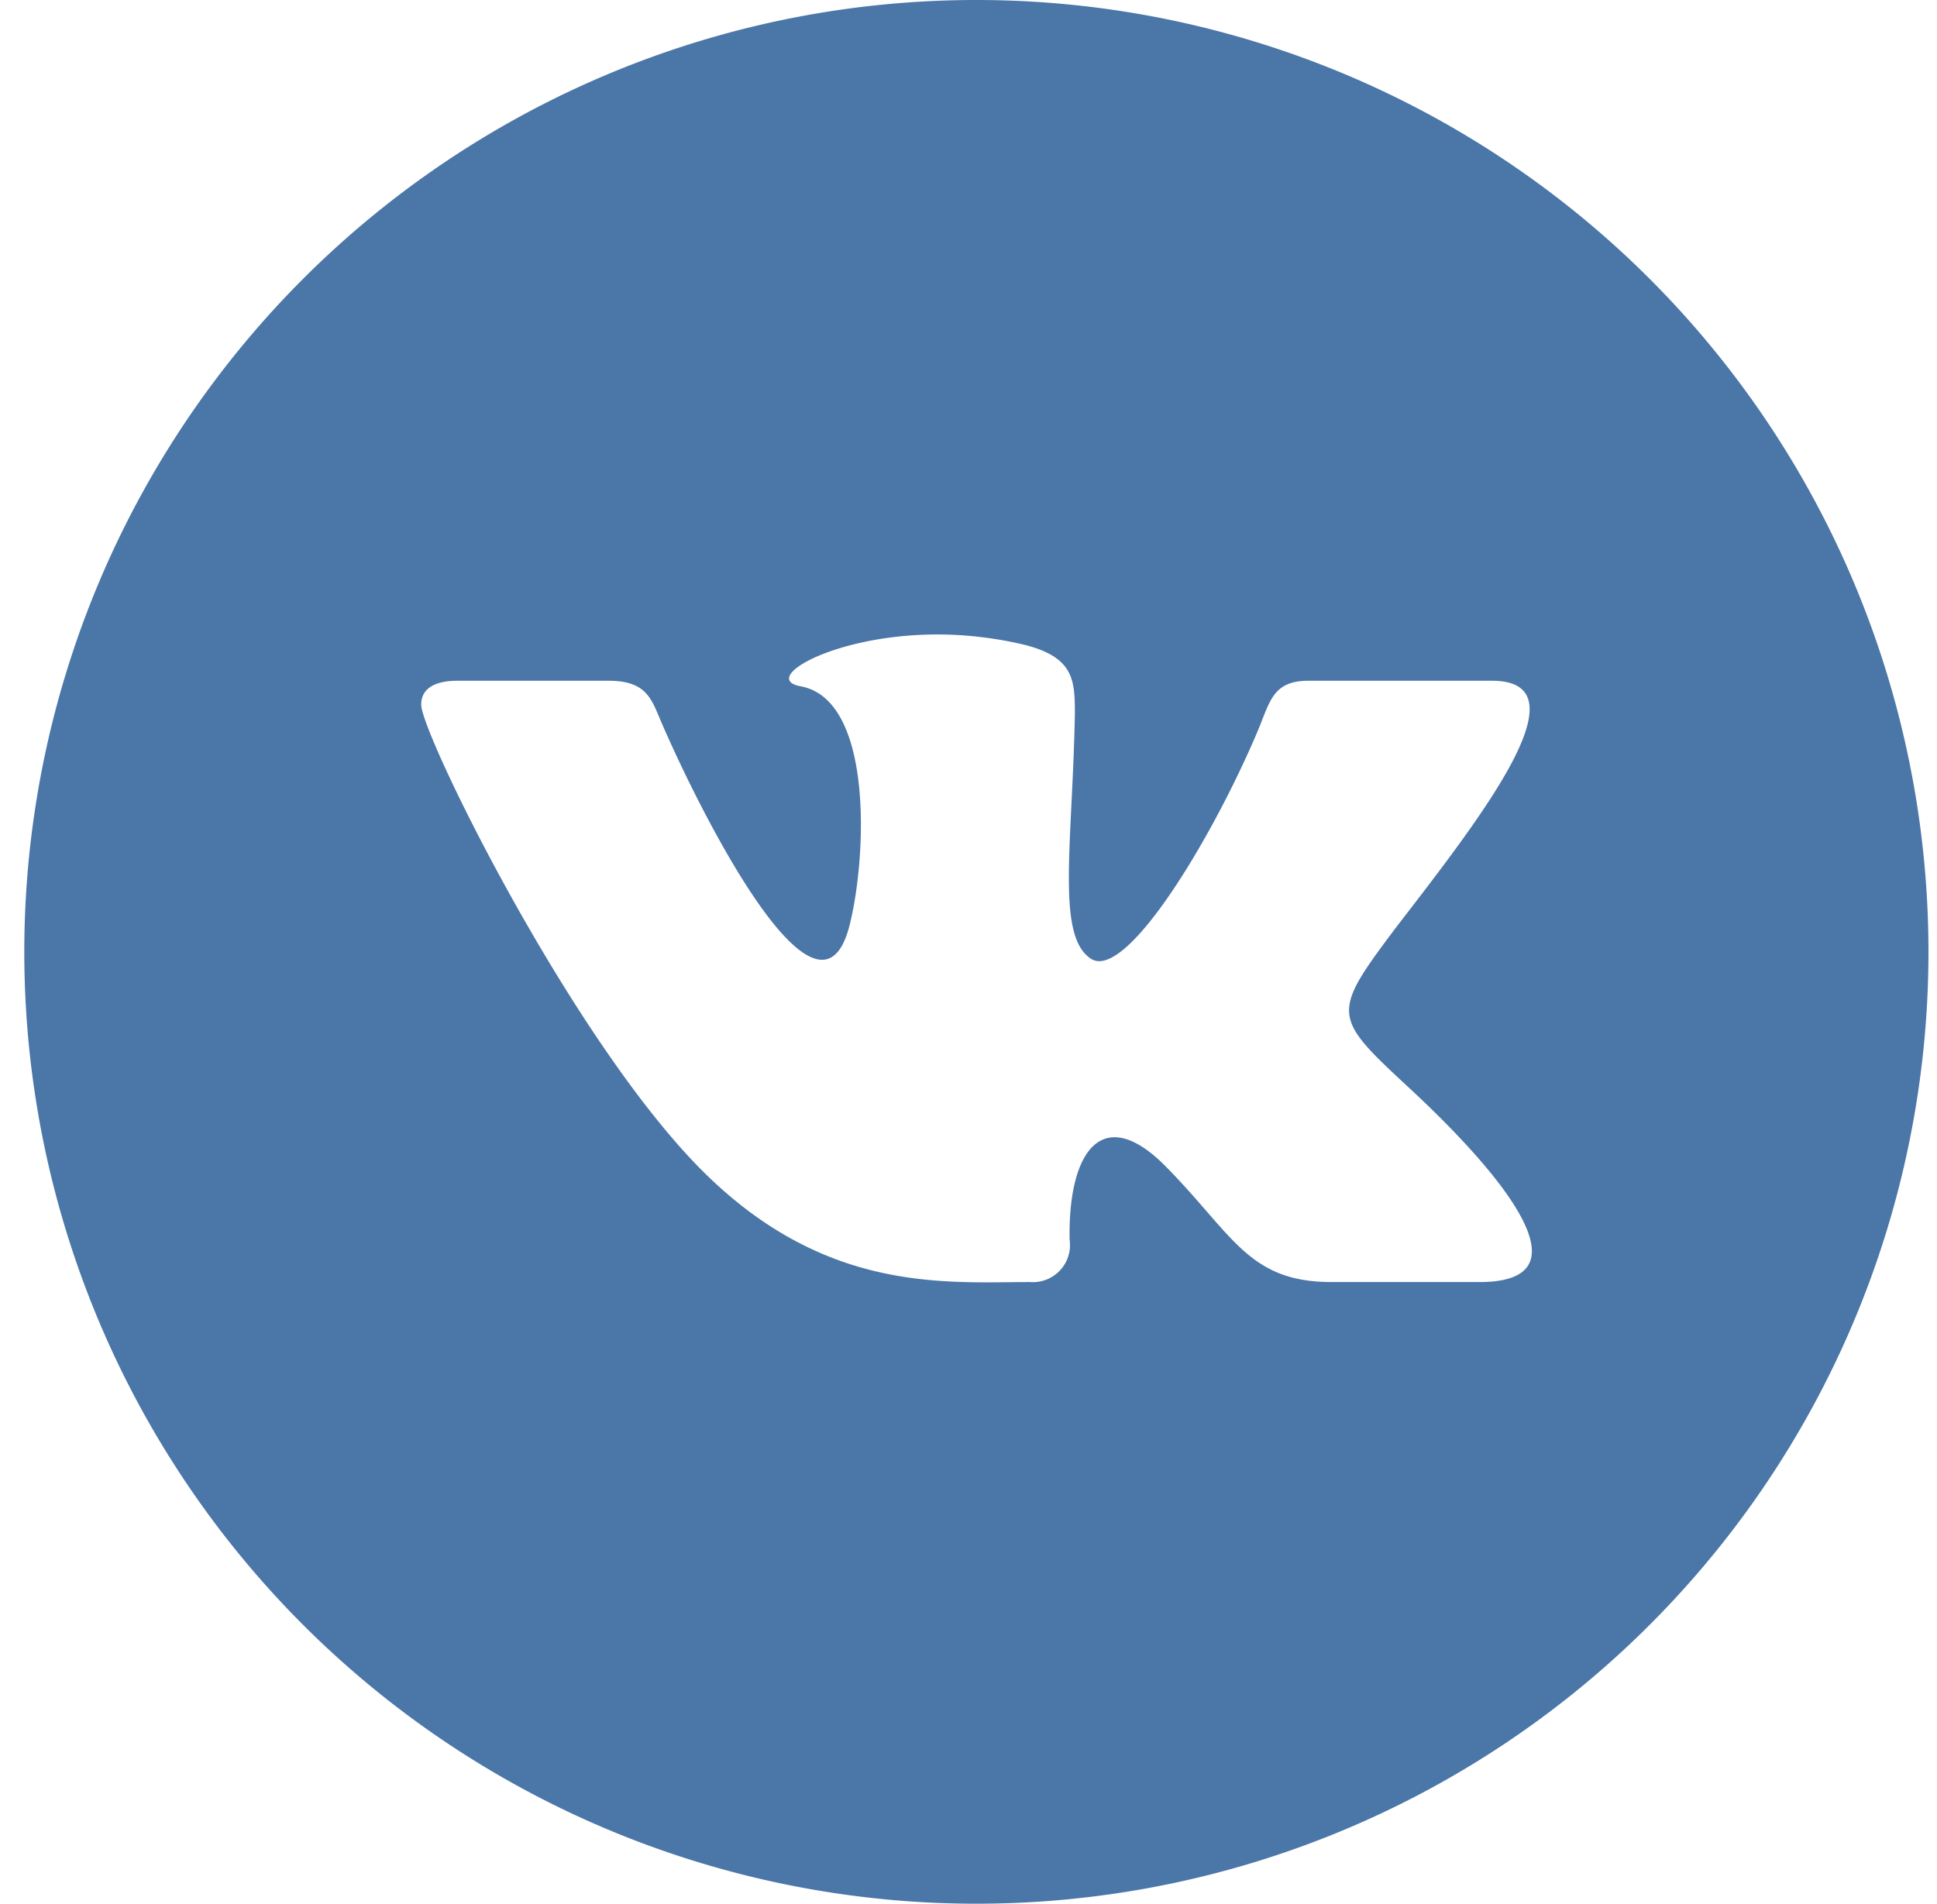 <svg xmlns="http://www.w3.org/2000/svg" viewBox="0 0 59 58"><path d="M45.07 39.06h-4.51c-2.55 0-3-1.45-5.08-3.55-1.9-1.9-2.95-.44-2.9 2.26a1.13 1.13 0 01-1.2 1.29c-2.67 0-6.51.38-10.4-3.82-3.89-4.2-8.15-12.92-8.15-13.77 0-.5.42-.73 1.11-.73h4.59c1.22 0 1.32.6 1.66 1.37 1.41 3.22 4.79 9.67 5.69 6.07.52-2.07.73-6.86-1.49-7.27-1.26-.23 1-1.58 4.16-1.58.86 0 1.71.1 2.55.29 1.64.38 1.64 1.11 1.64 2.17-.08 4-.57 6.73.49 7.42 1.06.69 3.68-3.63 5.08-6.94.38-.91.46-1.53 1.55-1.53h5.58c2.94 0-.38 4.22-2.92 7.52-2 2.66-1.94 2.71.44 4.92 1.69 1.57 3.7 3.72 3.7 4.94 0 .57-.45.94-1.59.94zM29.74 0a29 29 0 100 58 29 29 0 000-58z" fill="#4a76a8"/></svg>